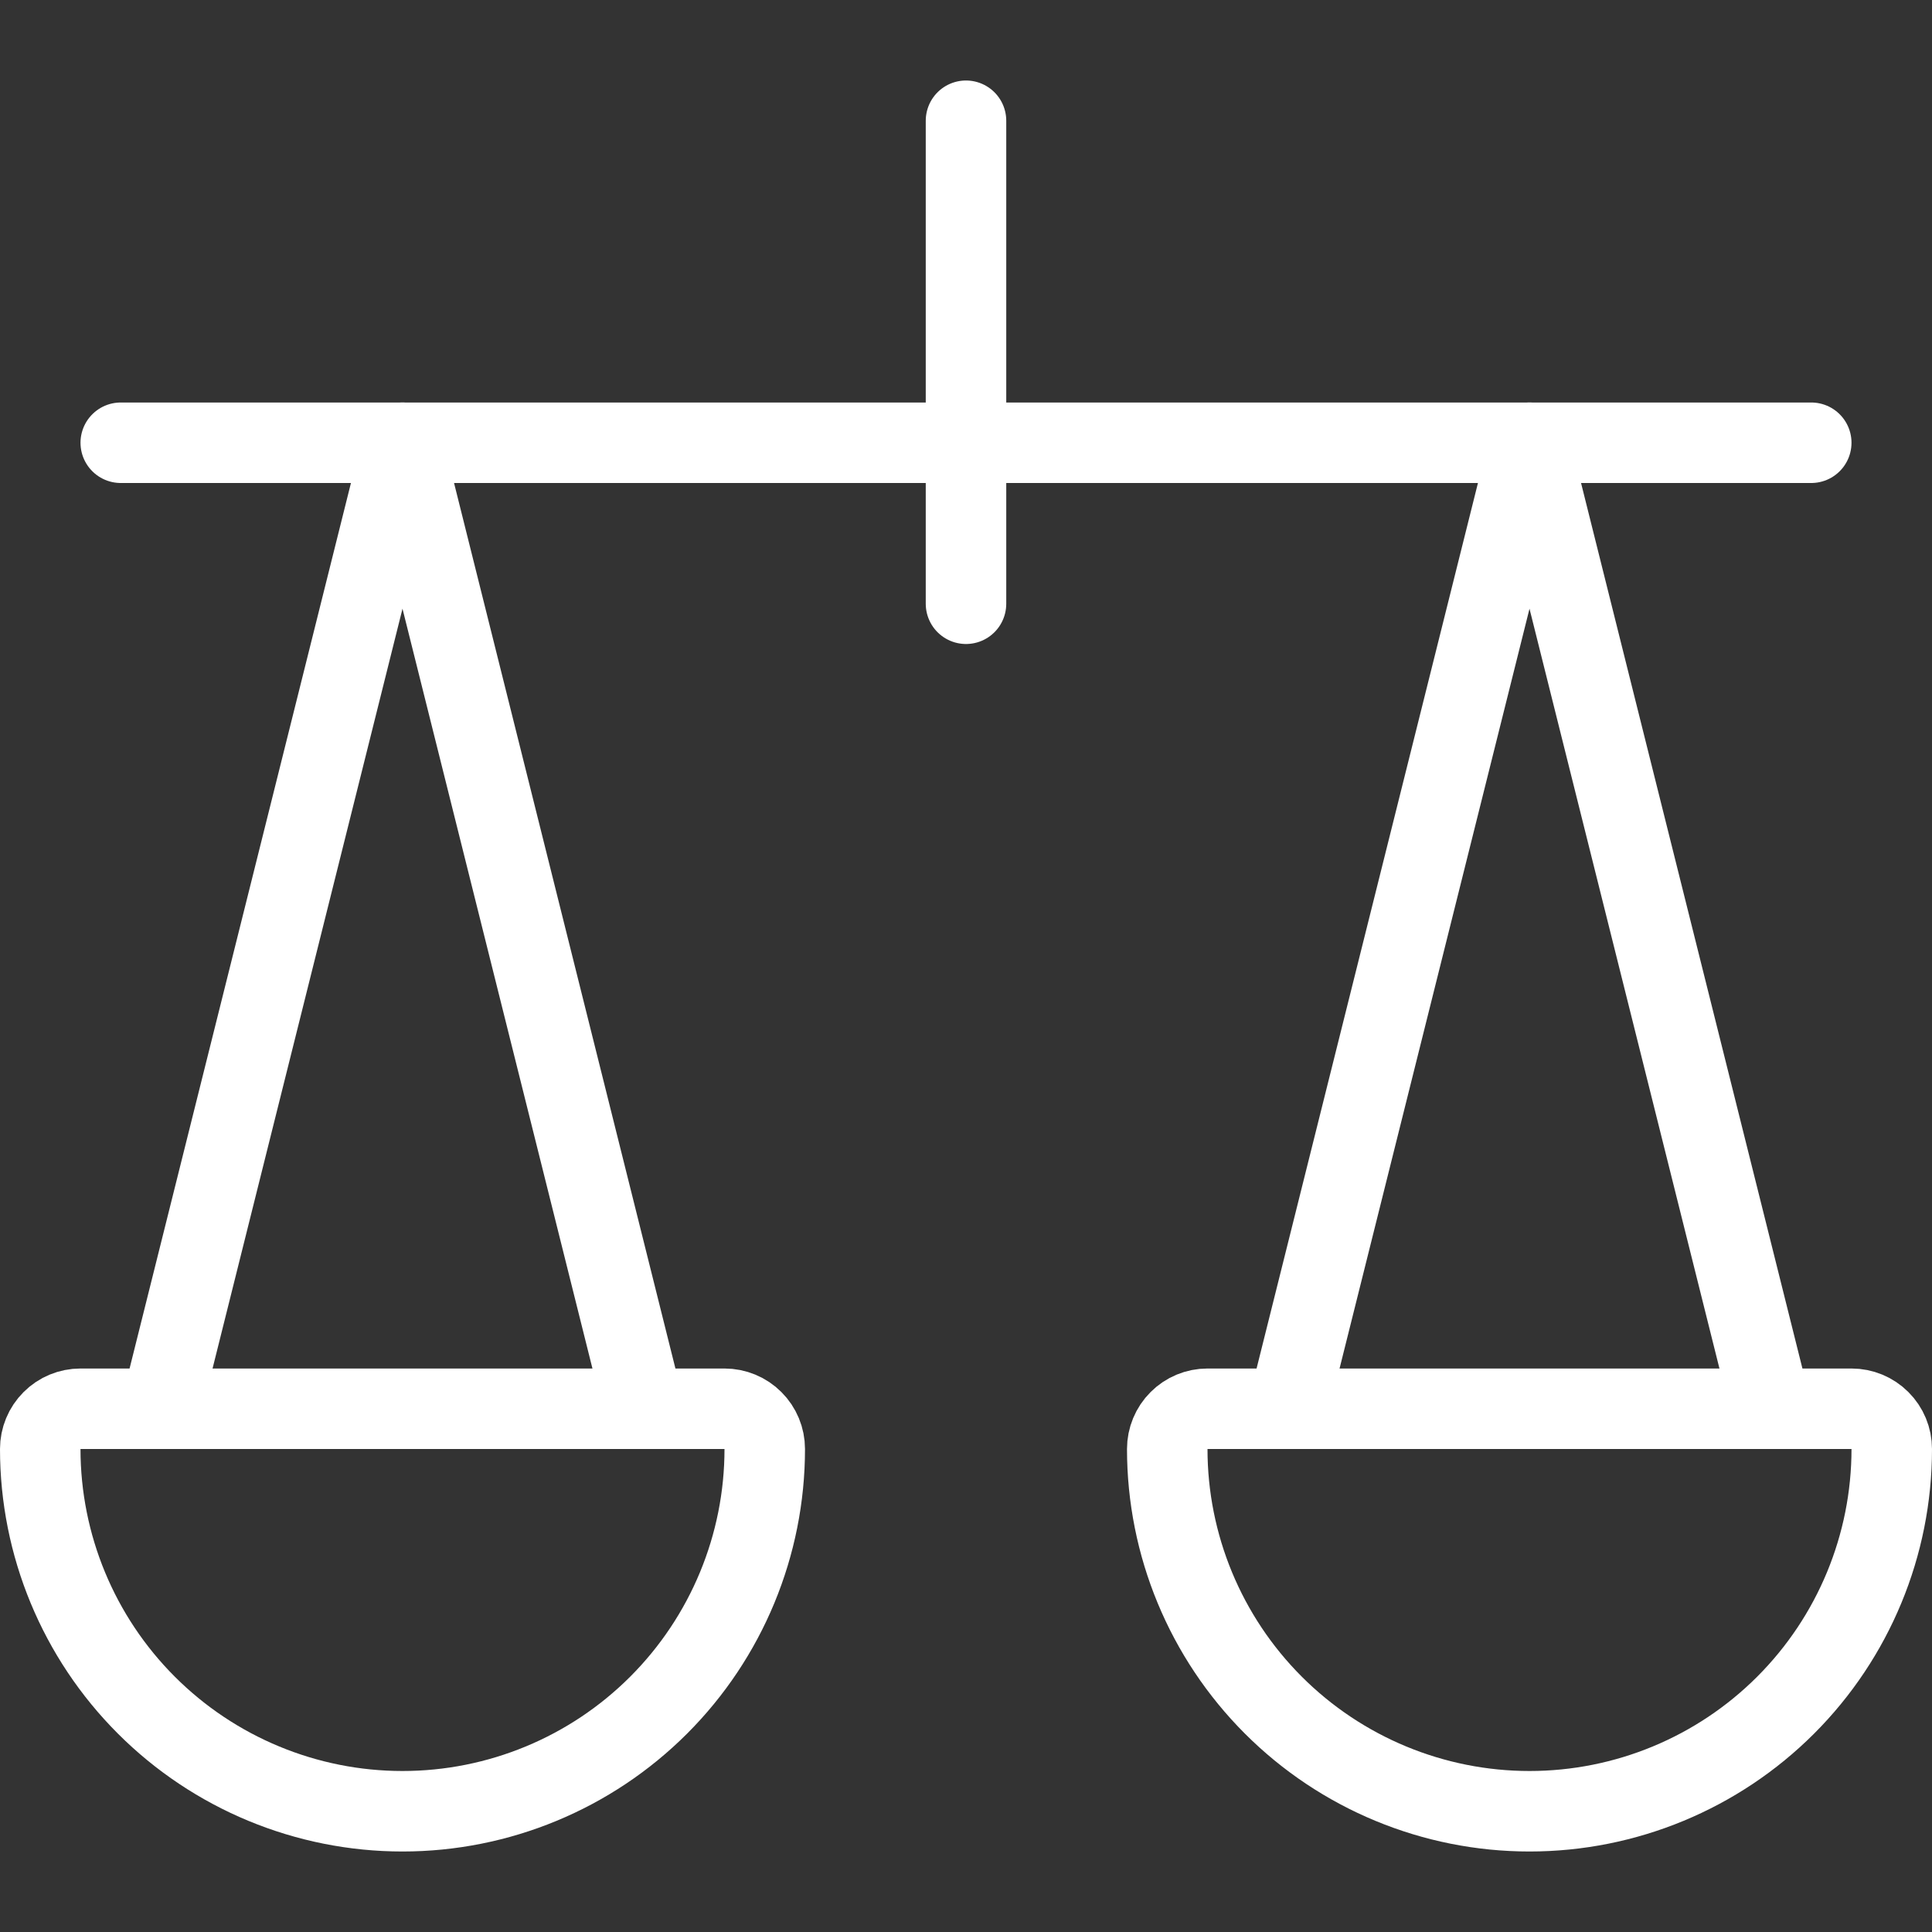 <svg width="48" height="48" viewBox="0 0 48 48" fill="none" xmlns="http://www.w3.org/2000/svg">
<rect x="0" y="0" width="48" height="48" fill="#333333" stroke="none"/>
<path d="M3 11H45" stroke="white" stroke-width="2" stroke-linecap="round" stroke-linejoin="round"/>
<path d="M24 15V3" stroke="white" stroke-width="2" stroke-linecap="round" stroke-linejoin="round"/>
<path d="M4 35L10 11L16 35" stroke="white" stroke-width="2" stroke-linecap="round" stroke-linejoin="round"/>
<path d="M19 36C19 38.387 18.052 40.676 16.364 42.364C14.676 44.052 12.387 45 10 45C7.613 45 5.324 44.052 3.636 42.364C1.948 40.676 1 38.387 1 36C1 35.735 1.105 35.48 1.293 35.293C1.48 35.105 1.735 35 2 35H18C18.265 35 18.52 35.105 18.707 35.293C18.895 35.48 19 35.735 19 36Z" stroke="white" stroke-width="2" stroke-linecap="round" stroke-linejoin="round"/>
<path d="M44 35L38 11L32 35" stroke="white" stroke-width="2" stroke-linecap="round" stroke-linejoin="round"/>
<path d="M29 36C29 38.387 29.948 40.676 31.636 42.364C33.324 44.052 35.613 45 38 45C40.387 45 42.676 44.052 44.364 42.364C46.052 40.676 47 38.387 47 36C47 35.735 46.895 35.48 46.707 35.293C46.52 35.105 46.265 35 46 35H30C29.735 35 29.48 35.105 29.293 35.293C29.105 35.48 29 35.735 29 36Z" stroke="white" stroke-width="2" stroke-linecap="round" stroke-linejoin="round"/>
</svg>
